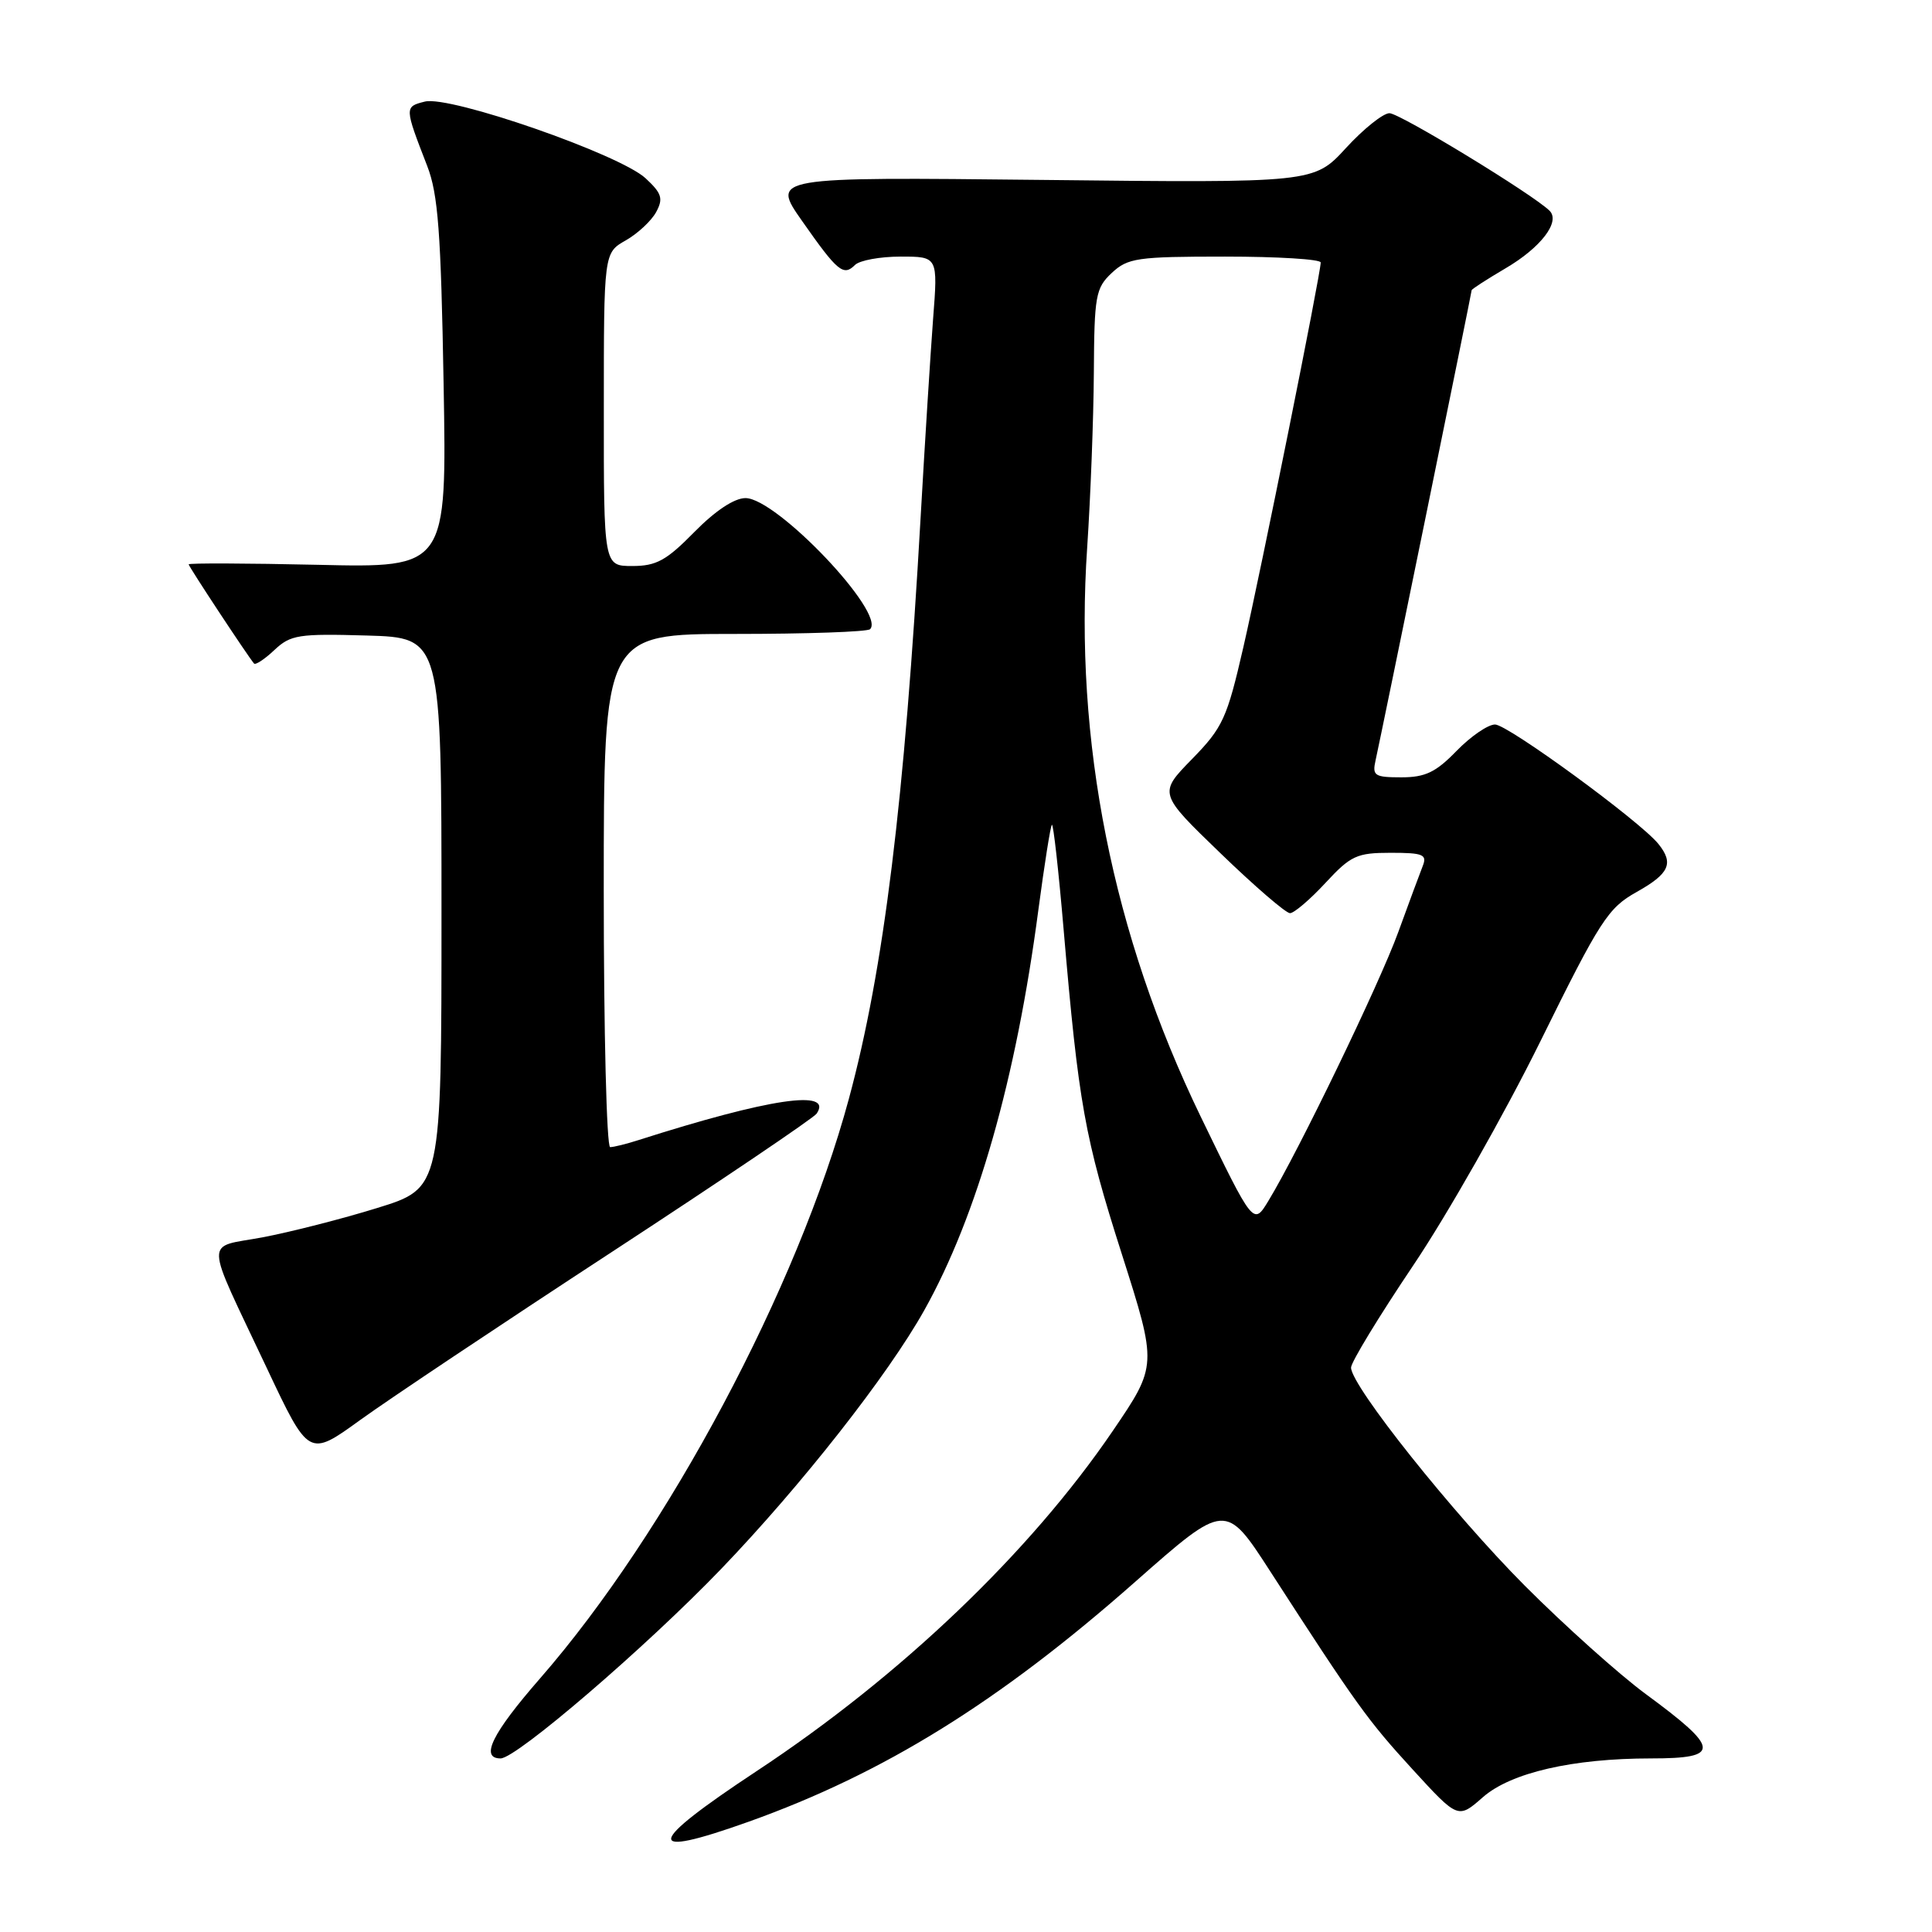 <?xml version="1.0" encoding="UTF-8" standalone="no"?>
<!DOCTYPE svg PUBLIC "-//W3C//DTD SVG 1.1//EN" "http://www.w3.org/Graphics/SVG/1.1/DTD/svg11.dtd" >
<svg xmlns="http://www.w3.org/2000/svg" xmlns:xlink="http://www.w3.org/1999/xlink" version="1.1" viewBox="0 0 256 256">
 <g >
 <path fill="currentColor"
d=" M 99.19 241.39 C 117.11 234.99 132.40 225.51 150.44 209.58 C 162.39 199.04 162.39 199.04 168.35 208.27 C 179.75 225.91 181.21 227.94 187.19 234.47 C 193.20 241.03 193.20 241.03 196.50 238.13 C 200.20 234.89 208.38 233.00 218.77 233.00 C 228.07 233.00 227.97 231.75 218.07 224.47 C 214.54 221.87 207.33 215.41 202.05 210.12 C 192.53 200.56 179.06 183.67 179.02 181.22 C 179.01 180.52 182.71 174.44 187.23 167.72 C 191.76 161.00 199.35 147.62 204.10 138.00 C 212.03 121.92 213.07 120.31 216.87 118.19 C 221.20 115.76 221.82 114.40 219.75 111.83 C 217.34 108.83 199.79 96.00 198.10 96.00 C 197.16 96.00 194.87 97.58 193.00 99.50 C 190.26 102.33 188.85 103.00 185.69 103.00 C 182.14 103.00 181.81 102.79 182.27 100.75 C 183.02 97.39 195.00 38.78 195.00 38.46 C 195.00 38.31 197.02 37.01 199.48 35.56 C 204.16 32.82 206.79 29.39 205.33 27.93 C 203.20 25.80 185.48 15.00 184.11 15.00 C 183.27 15.00 180.67 17.08 178.34 19.62 C 174.10 24.24 174.10 24.24 138.14 23.84 C 102.19 23.45 102.19 23.45 106.28 29.28 C 110.98 35.99 111.76 36.64 113.29 35.11 C 113.90 34.50 116.62 34.00 119.34 34.00 C 124.28 34.00 124.28 34.00 123.64 42.25 C 123.30 46.79 122.55 58.60 121.99 68.50 C 119.86 106.16 117.10 128.52 112.48 145.60 C 105.71 170.63 88.45 203.03 71.56 222.40 C 65.21 229.68 63.57 233.00 66.33 233.00 C 68.43 233.00 85.62 218.23 95.54 207.91 C 106.20 196.81 117.67 182.20 122.48 173.60 C 129.47 161.10 134.64 142.97 137.59 120.56 C 138.39 114.55 139.19 109.48 139.38 109.29 C 139.57 109.10 140.27 115.37 140.94 123.22 C 142.92 146.27 143.71 150.72 148.66 166.21 C 153.35 180.93 153.35 180.93 147.43 189.63 C 136.47 205.72 119.35 222.08 100.29 234.66 C 85.50 244.43 85.18 246.39 99.19 241.39 Z  M 81.00 165.94 C 95.58 156.41 107.82 148.14 108.21 147.56 C 110.43 144.28 101.92 145.54 84.60 151.07 C 83.01 151.58 81.32 152.00 80.85 152.00 C 80.38 152.00 80.00 136.70 80.00 118.00 C 80.00 84.00 80.00 84.00 97.33 84.00 C 106.87 84.00 114.95 83.72 115.29 83.37 C 117.41 81.25 102.92 66.00 98.78 66.00 C 97.30 66.00 94.77 67.68 92.00 70.50 C 88.30 74.27 86.96 75.00 83.79 75.00 C 80.00 75.00 80.00 75.00 80.01 54.25 C 80.01 33.50 80.01 33.50 82.92 31.85 C 84.52 30.94 86.33 29.24 86.95 28.09 C 87.91 26.31 87.69 25.61 85.54 23.62 C 82.10 20.44 59.63 12.63 56.30 13.46 C 53.58 14.14 53.58 14.19 56.61 22.00 C 58.05 25.71 58.43 30.78 58.78 50.87 C 59.21 75.24 59.21 75.24 42.10 74.84 C 32.70 74.63 25.00 74.60 25.00 74.78 C 25.00 75.07 32.74 86.81 33.66 87.92 C 33.85 88.15 35.07 87.35 36.36 86.13 C 38.51 84.11 39.56 83.95 48.60 84.21 C 58.50 84.50 58.50 84.50 58.50 120.96 C 58.50 157.43 58.50 157.43 50.00 160.06 C 45.33 161.51 38.49 163.25 34.81 163.95 C 27.03 165.41 26.97 163.50 35.36 181.29 C 40.92 193.08 40.92 193.08 47.71 188.17 C 51.44 185.47 66.42 175.47 81.00 165.94 Z  M 159.09 147.94 C 147.43 123.85 142.31 98.16 144.06 72.50 C 144.50 65.90 144.90 55.52 144.94 49.42 C 145.00 39.18 145.17 38.18 147.31 36.17 C 149.44 34.18 150.67 34.00 162.31 34.00 C 169.29 34.00 175.00 34.35 175.00 34.78 C 175.00 36.26 167.10 75.55 164.75 85.76 C 162.58 95.20 162.04 96.39 157.95 100.58 C 153.50 105.13 153.50 105.13 161.72 113.06 C 166.24 117.43 170.38 121.00 170.93 121.00 C 171.47 121.00 173.58 119.20 175.62 117.00 C 178.98 113.37 179.78 113.00 184.27 113.00 C 188.58 113.00 189.12 113.23 188.52 114.75 C 188.14 115.71 186.68 119.65 185.28 123.50 C 182.81 130.31 172.06 152.56 168.07 159.12 C 166.09 162.39 166.09 162.39 159.09 147.94 Z "/>
</g>
</svg>